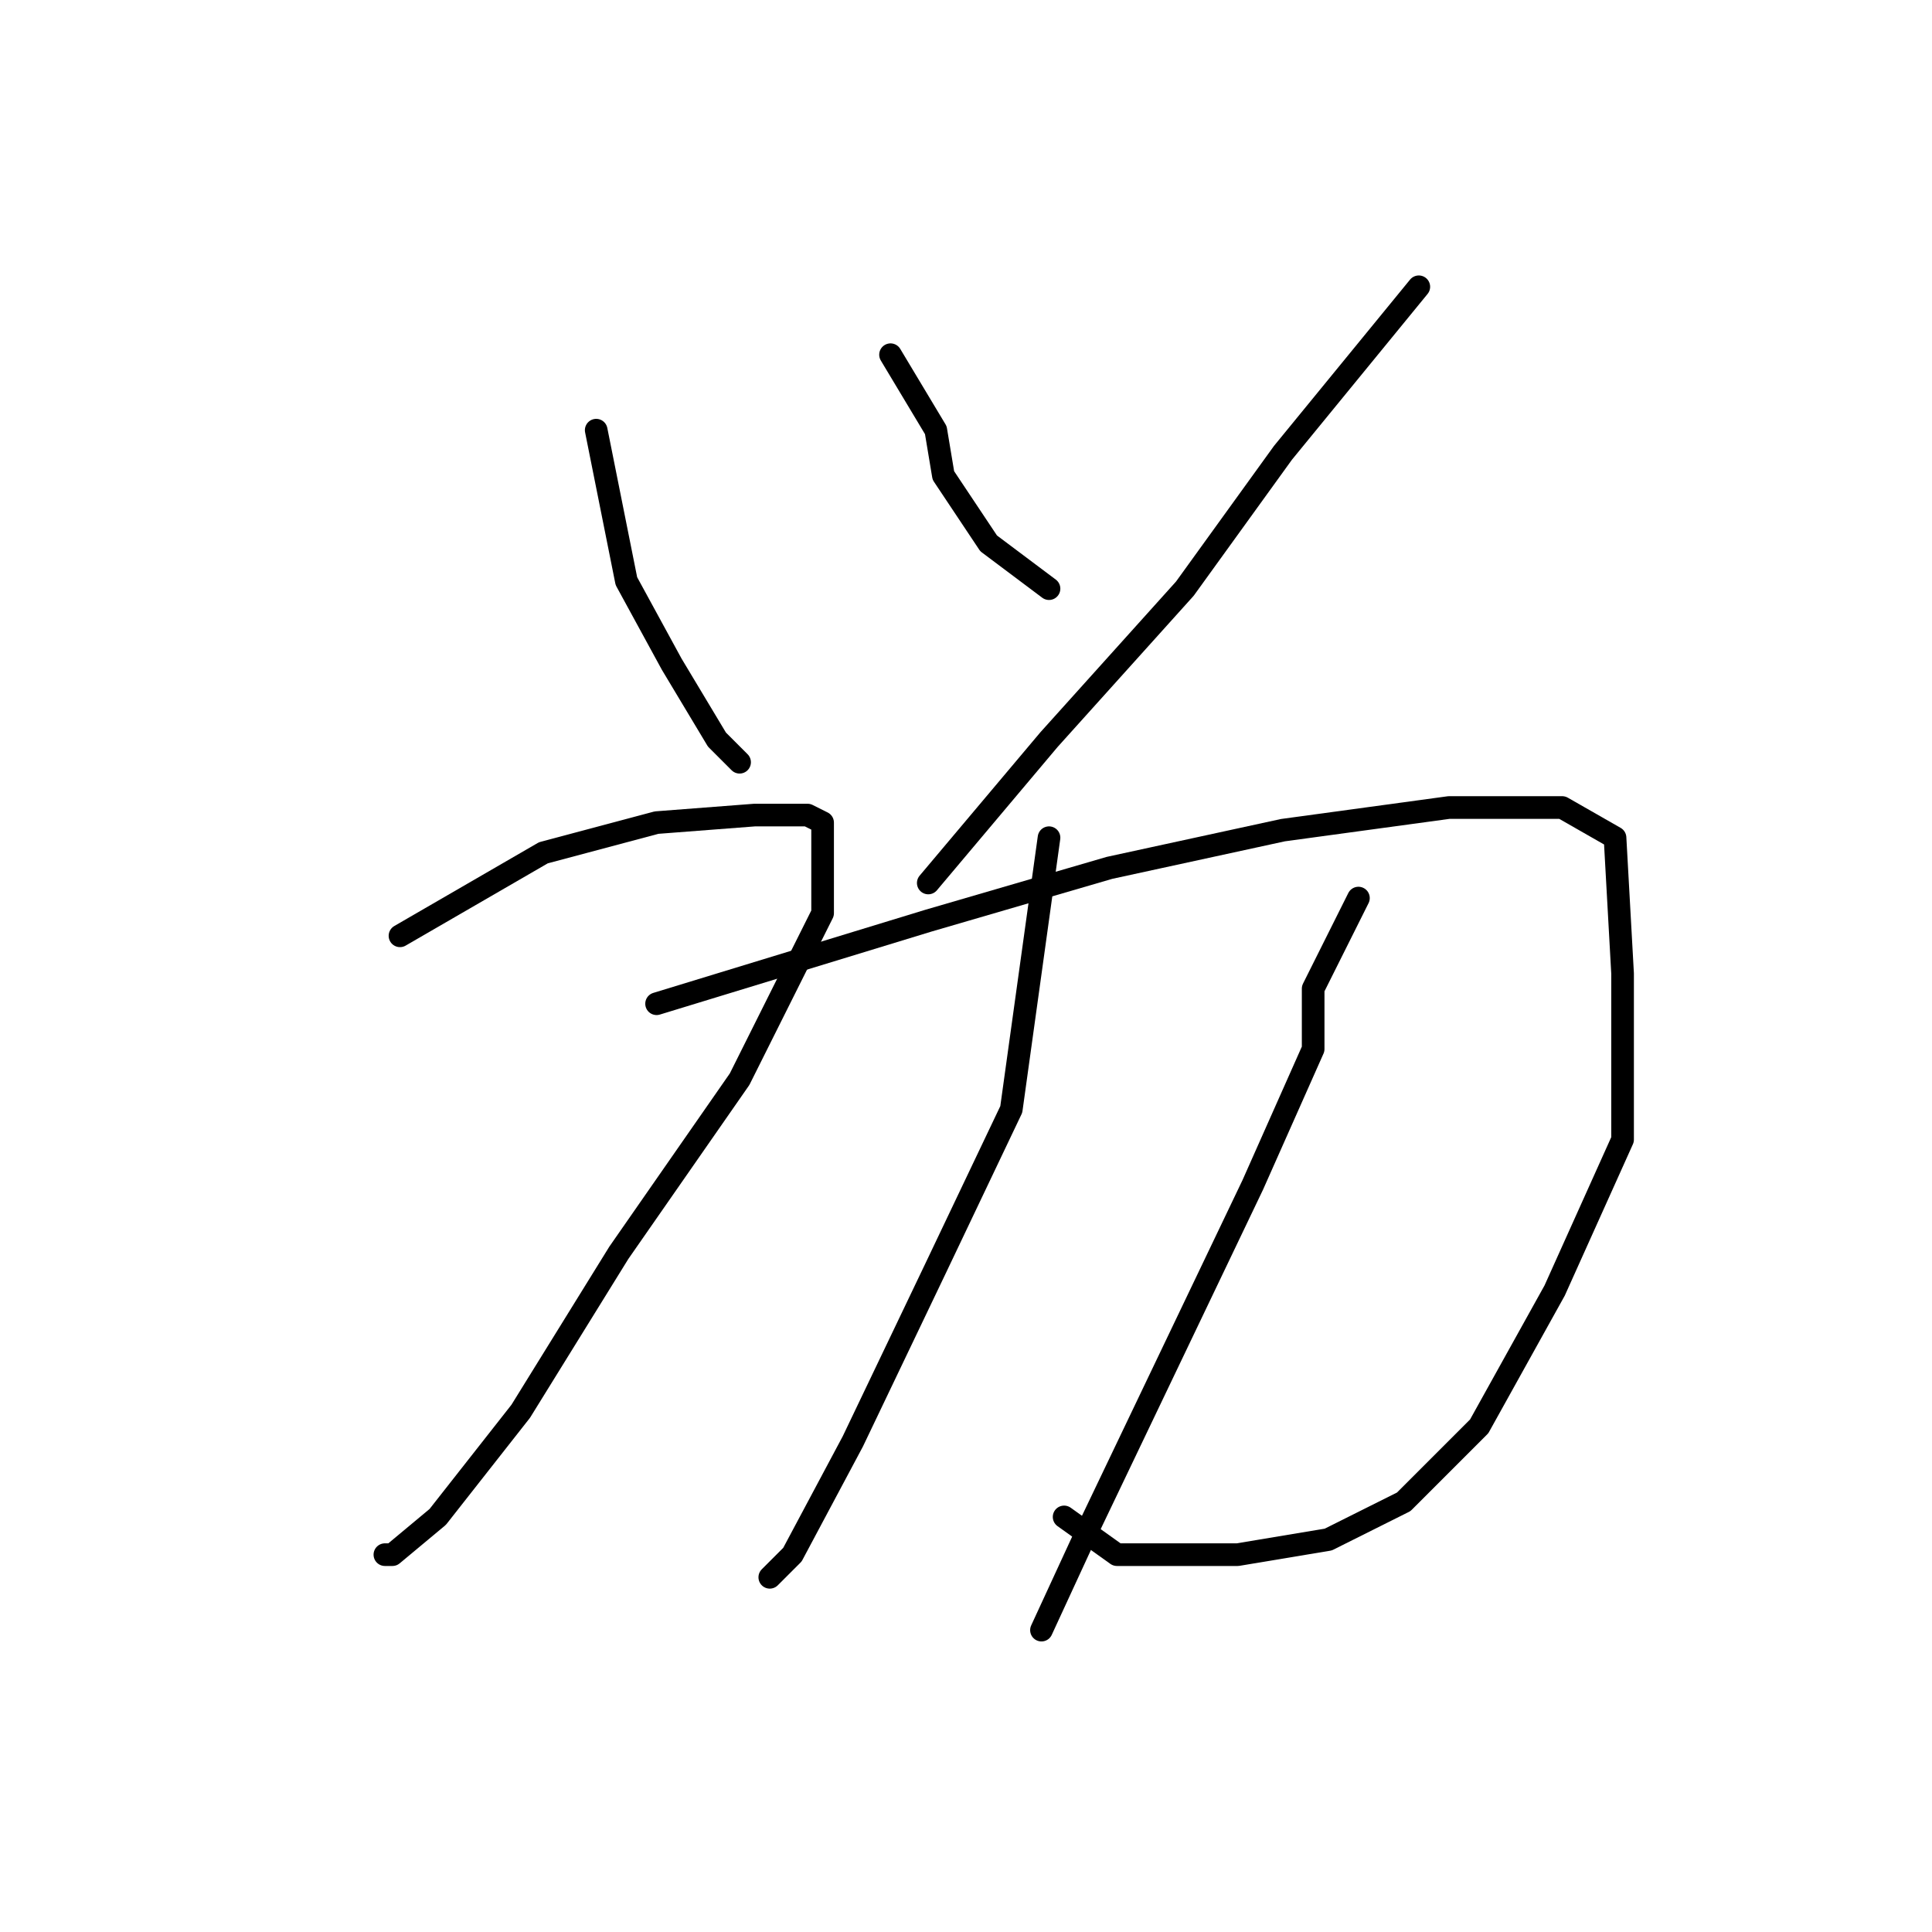 <?xml version="1.0" standalone="no"?>
    <svg width="256" height="256" xmlns="http://www.w3.org/2000/svg" version="1.1">
    <polyline stroke="black" stroke-width="3" stroke-linecap="round" fill="transparent" stroke-linejoin="round" points="79 57 81 67 83 77 89 88 95 98 98 101 98 101 " />
        <polyline stroke="black" stroke-width="3" stroke-linecap="round" fill="transparent" stroke-linejoin="round" points="118 47 124 57 125 63 131 72 139 78 139 78 " />
        <polyline stroke="black" stroke-width="3" stroke-linecap="round" fill="transparent" stroke-linejoin="round" points="188 38 170 60 157 78 139 98 123 117 123 117 " />
        <polyline stroke="black" stroke-width="3" stroke-linecap="round" fill="transparent" stroke-linejoin="round" points="53 124 72 113 87 109 100 108 107 108 109 109 109 121 98 143 82 166 69 187 58 201 52 206 51 206 51 206 " />
        <polyline stroke="black" stroke-width="3" stroke-linecap="round" fill="transparent" stroke-linejoin="round" points="87 133 123 122 147 115 170 110 192 107 207 107 214 111 215 129 215 151 206 171 196 189 186 199 176 204 164 206 148 206 141 201 141 201 " />
        <polyline stroke="black" stroke-width="3" stroke-linecap="round" fill="transparent" stroke-linejoin="round" points="139 111 134 147 124 168 113 191 105 206 102 209 102 209 " />
        <polyline stroke="black" stroke-width="3" stroke-linecap="round" fill="transparent" stroke-linejoin="round" points="180 119 174 131 174 139 166 157 155 180 144 203 138 216 138 216 " />
        </svg>